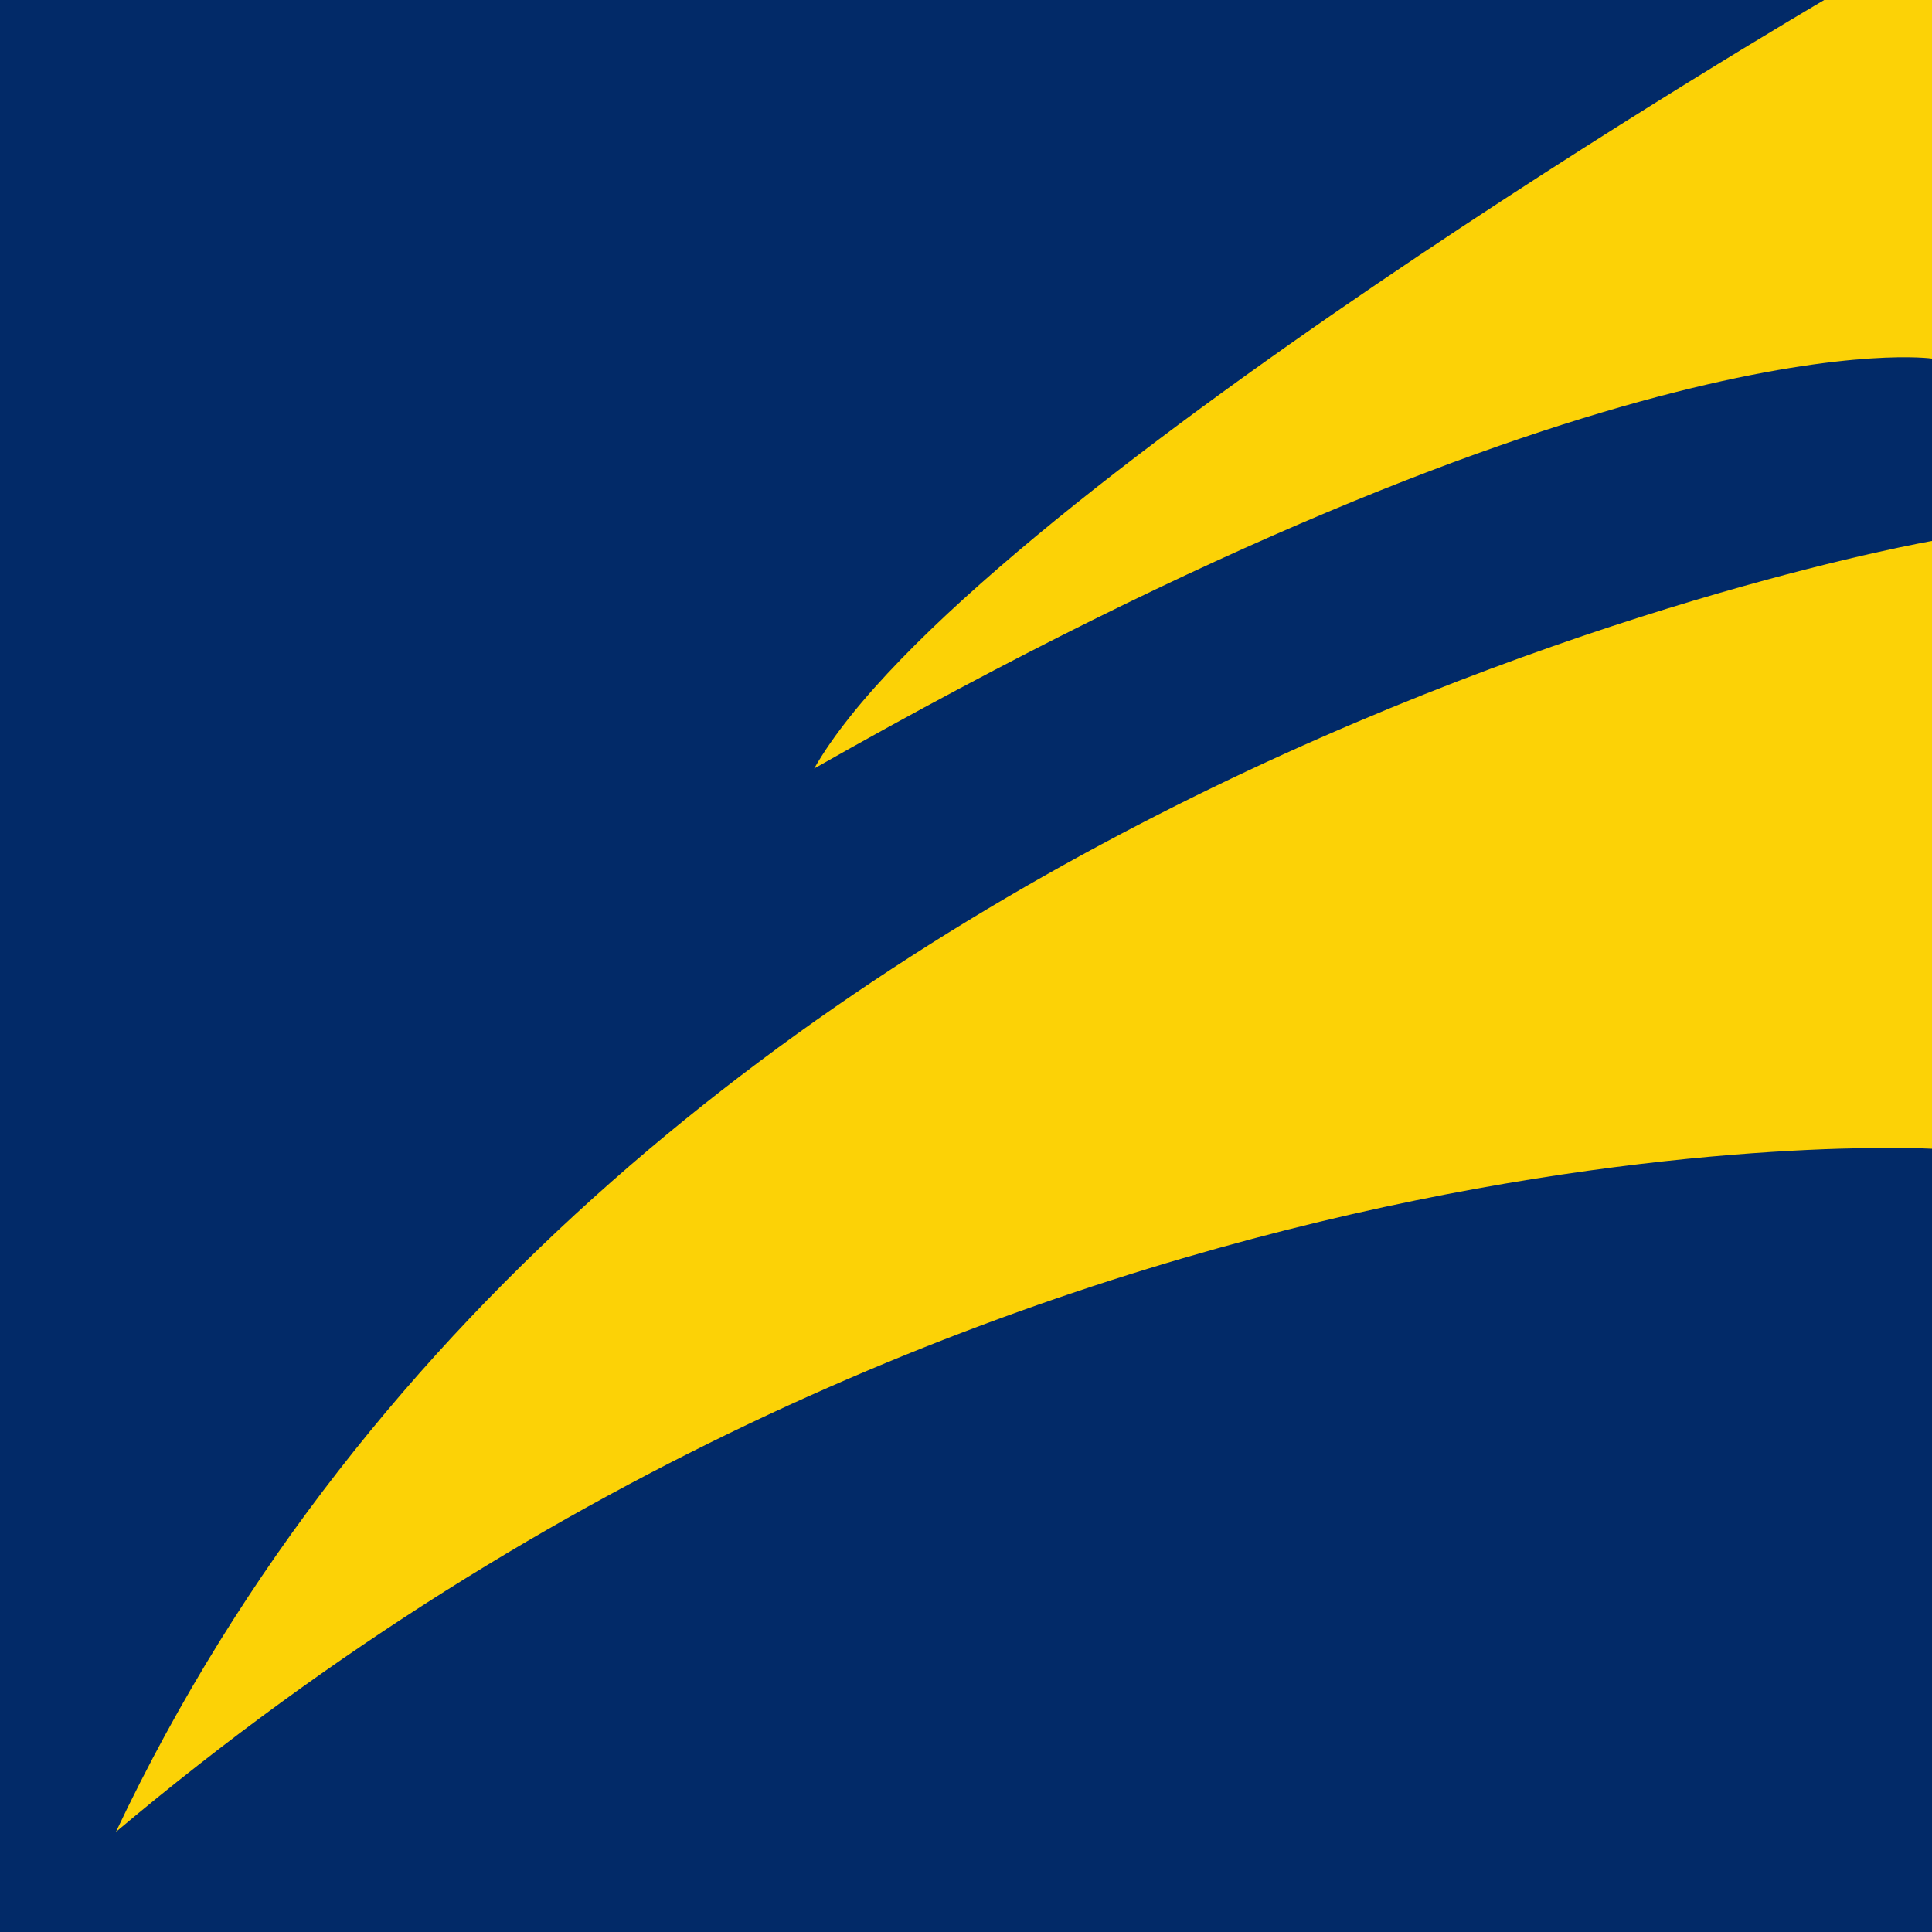 <?xml version="1.0"?>
<svg xmlns="http://www.w3.org/2000/svg" id="f4b55a02-0e2a-4e2b-b1e9-8b99e85f332d" data-name="Layer 1" viewBox="0 0 50 50">
  <title>ontrac-icon-color</title>
  <rect width="50" height="50" fill="#022a68"/>
  <rect width="50" height="50" fill="none"/>
  <path d="M47.21,0S25,13,21.07,19.89C41.86,8.08,50,9.28,50,9.28V0Z" fill="#fcd206" fill-rule="evenodd"/>
  <path d="M50,14S16,19.89,3,47.41C25.64,28.35,50,29.73,50,29.73Z" fill="#fcd206" fill-rule="evenodd"/>
</svg>
